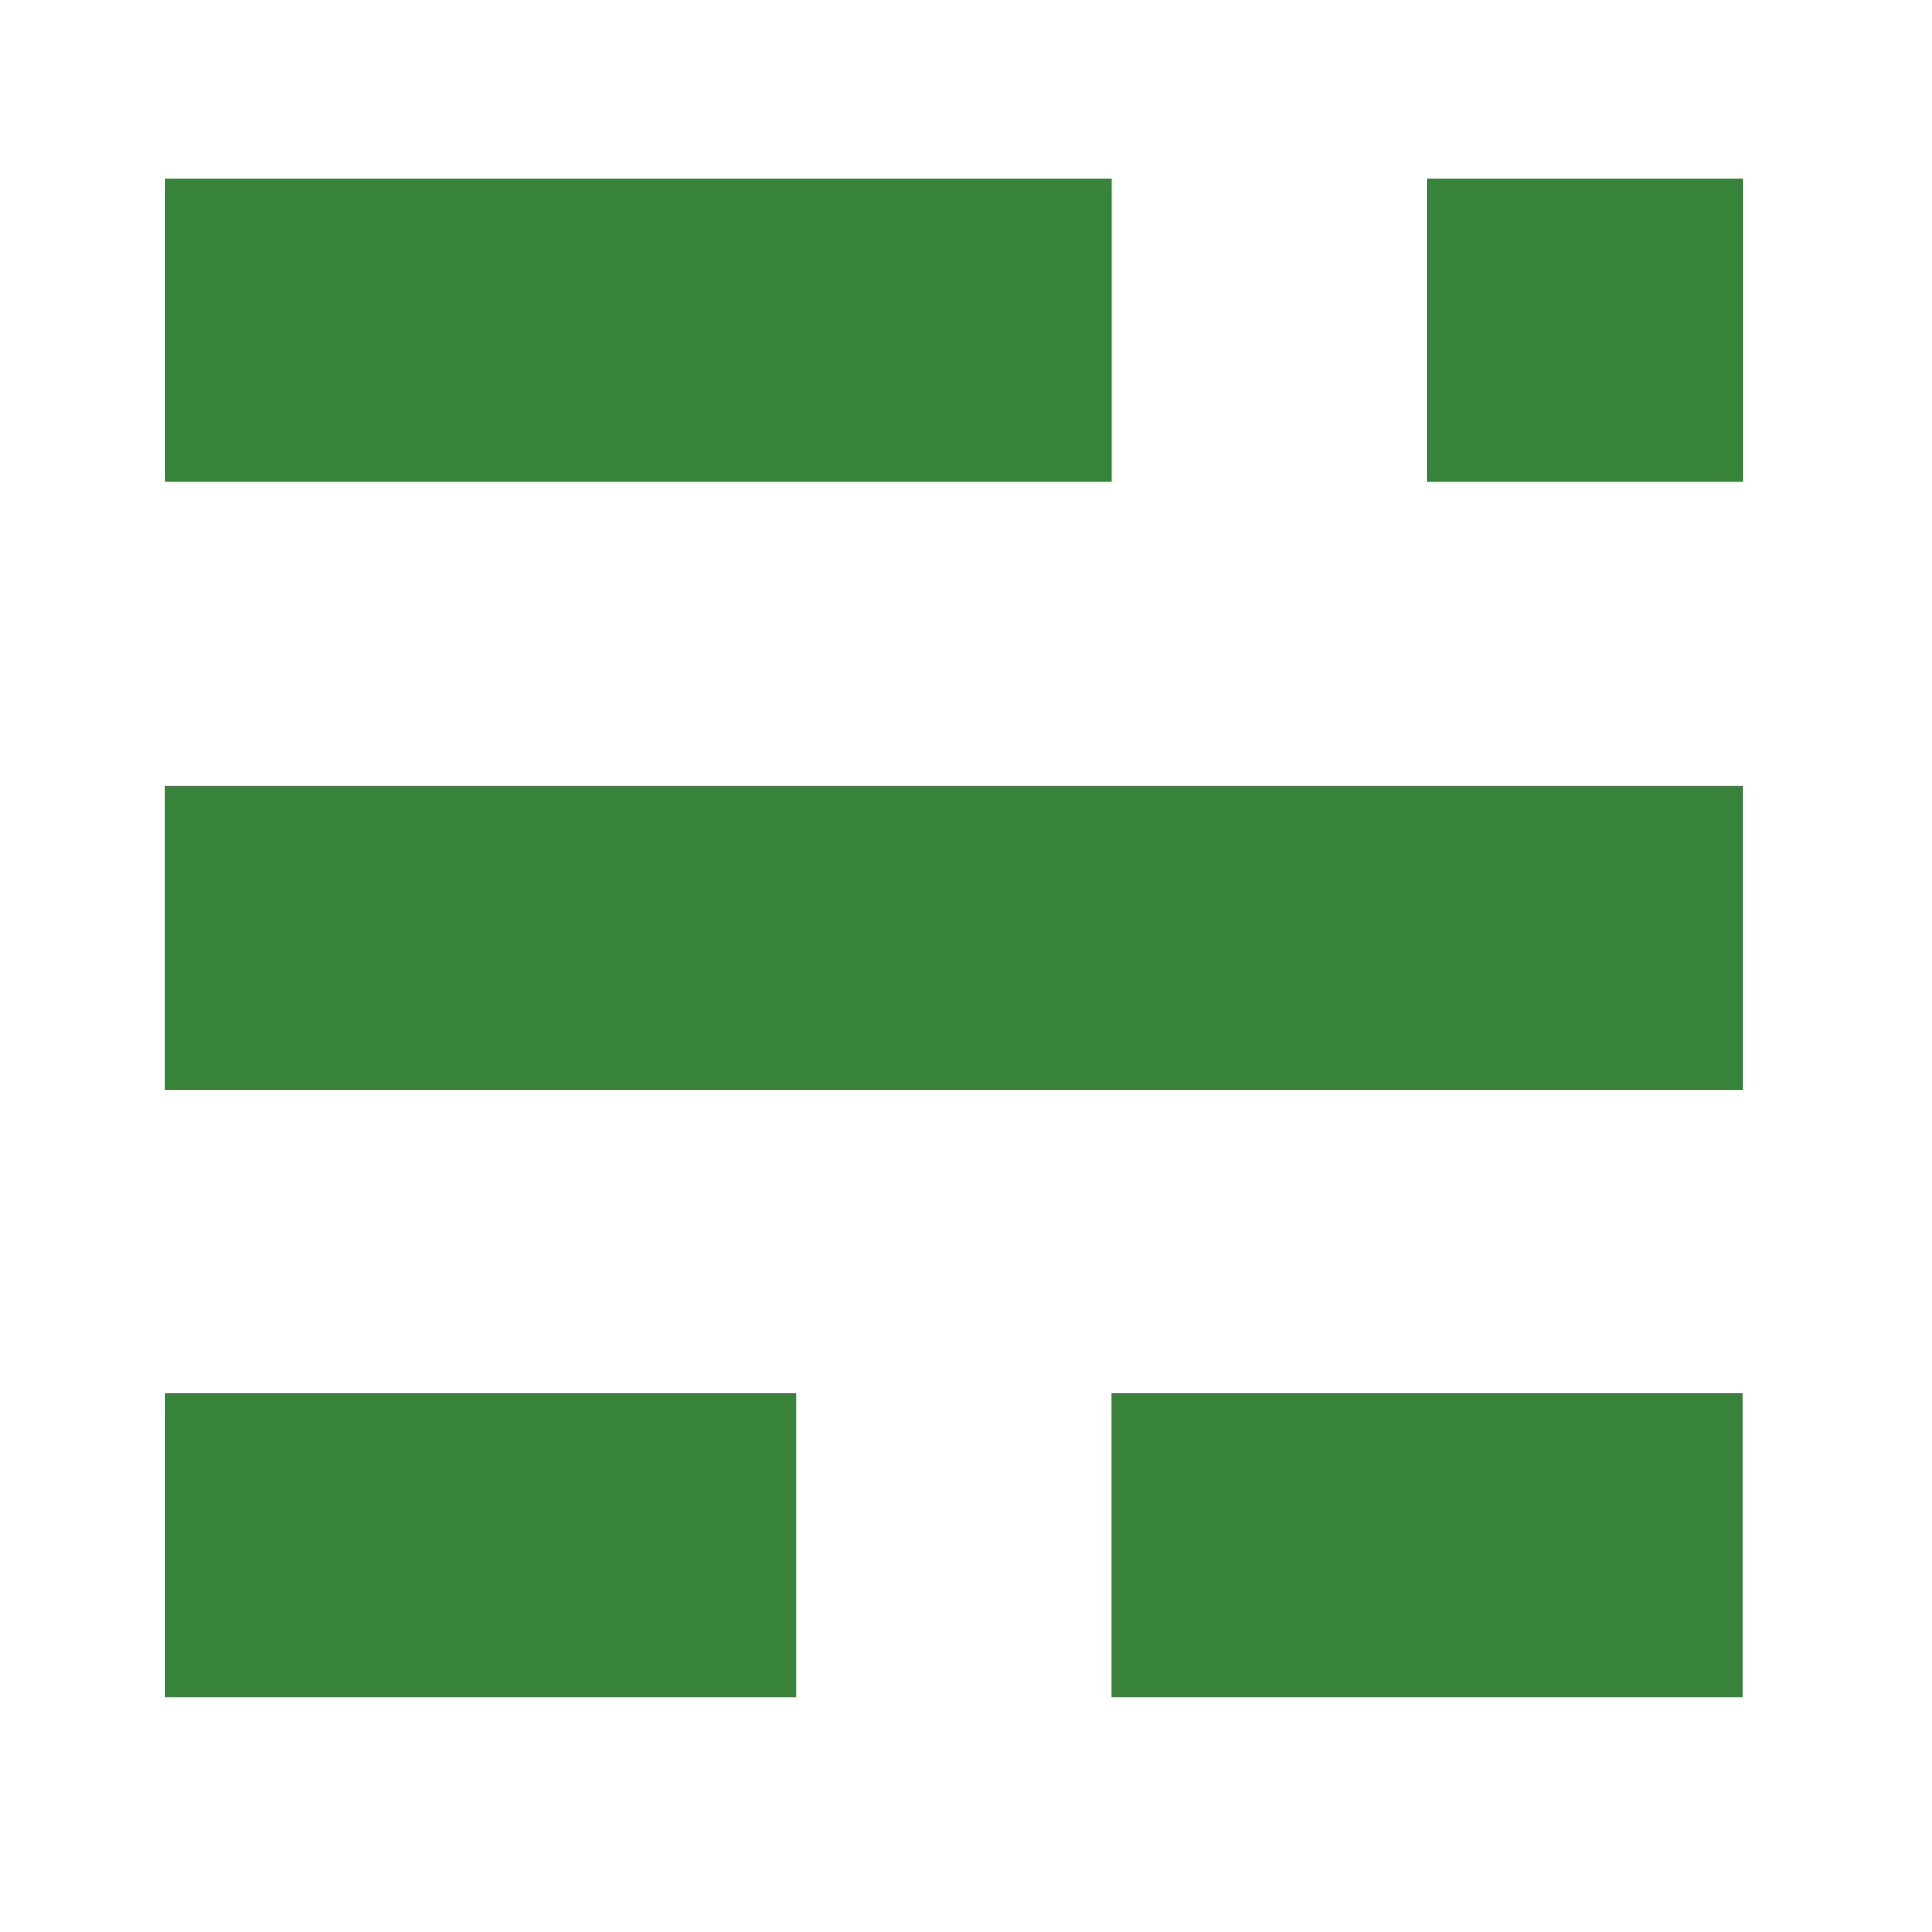 <svg width="80" height="80" viewBox="0 0 80 80" fill="none" xmlns="http://www.w3.org/2000/svg">
<path d="M6.83 57.7H32.967V70.28H6.83V57.7ZM46.03 57.7H72.15V70.28H46.03V57.7ZM6.81 32.54H72.157V45.12H6.81V32.54ZM6.83 7.38H46.037V19.96H6.83V7.38ZM59.1 7.38H72.167V19.96H59.1V7.38Z" fill="#37833A"/>
</svg>
